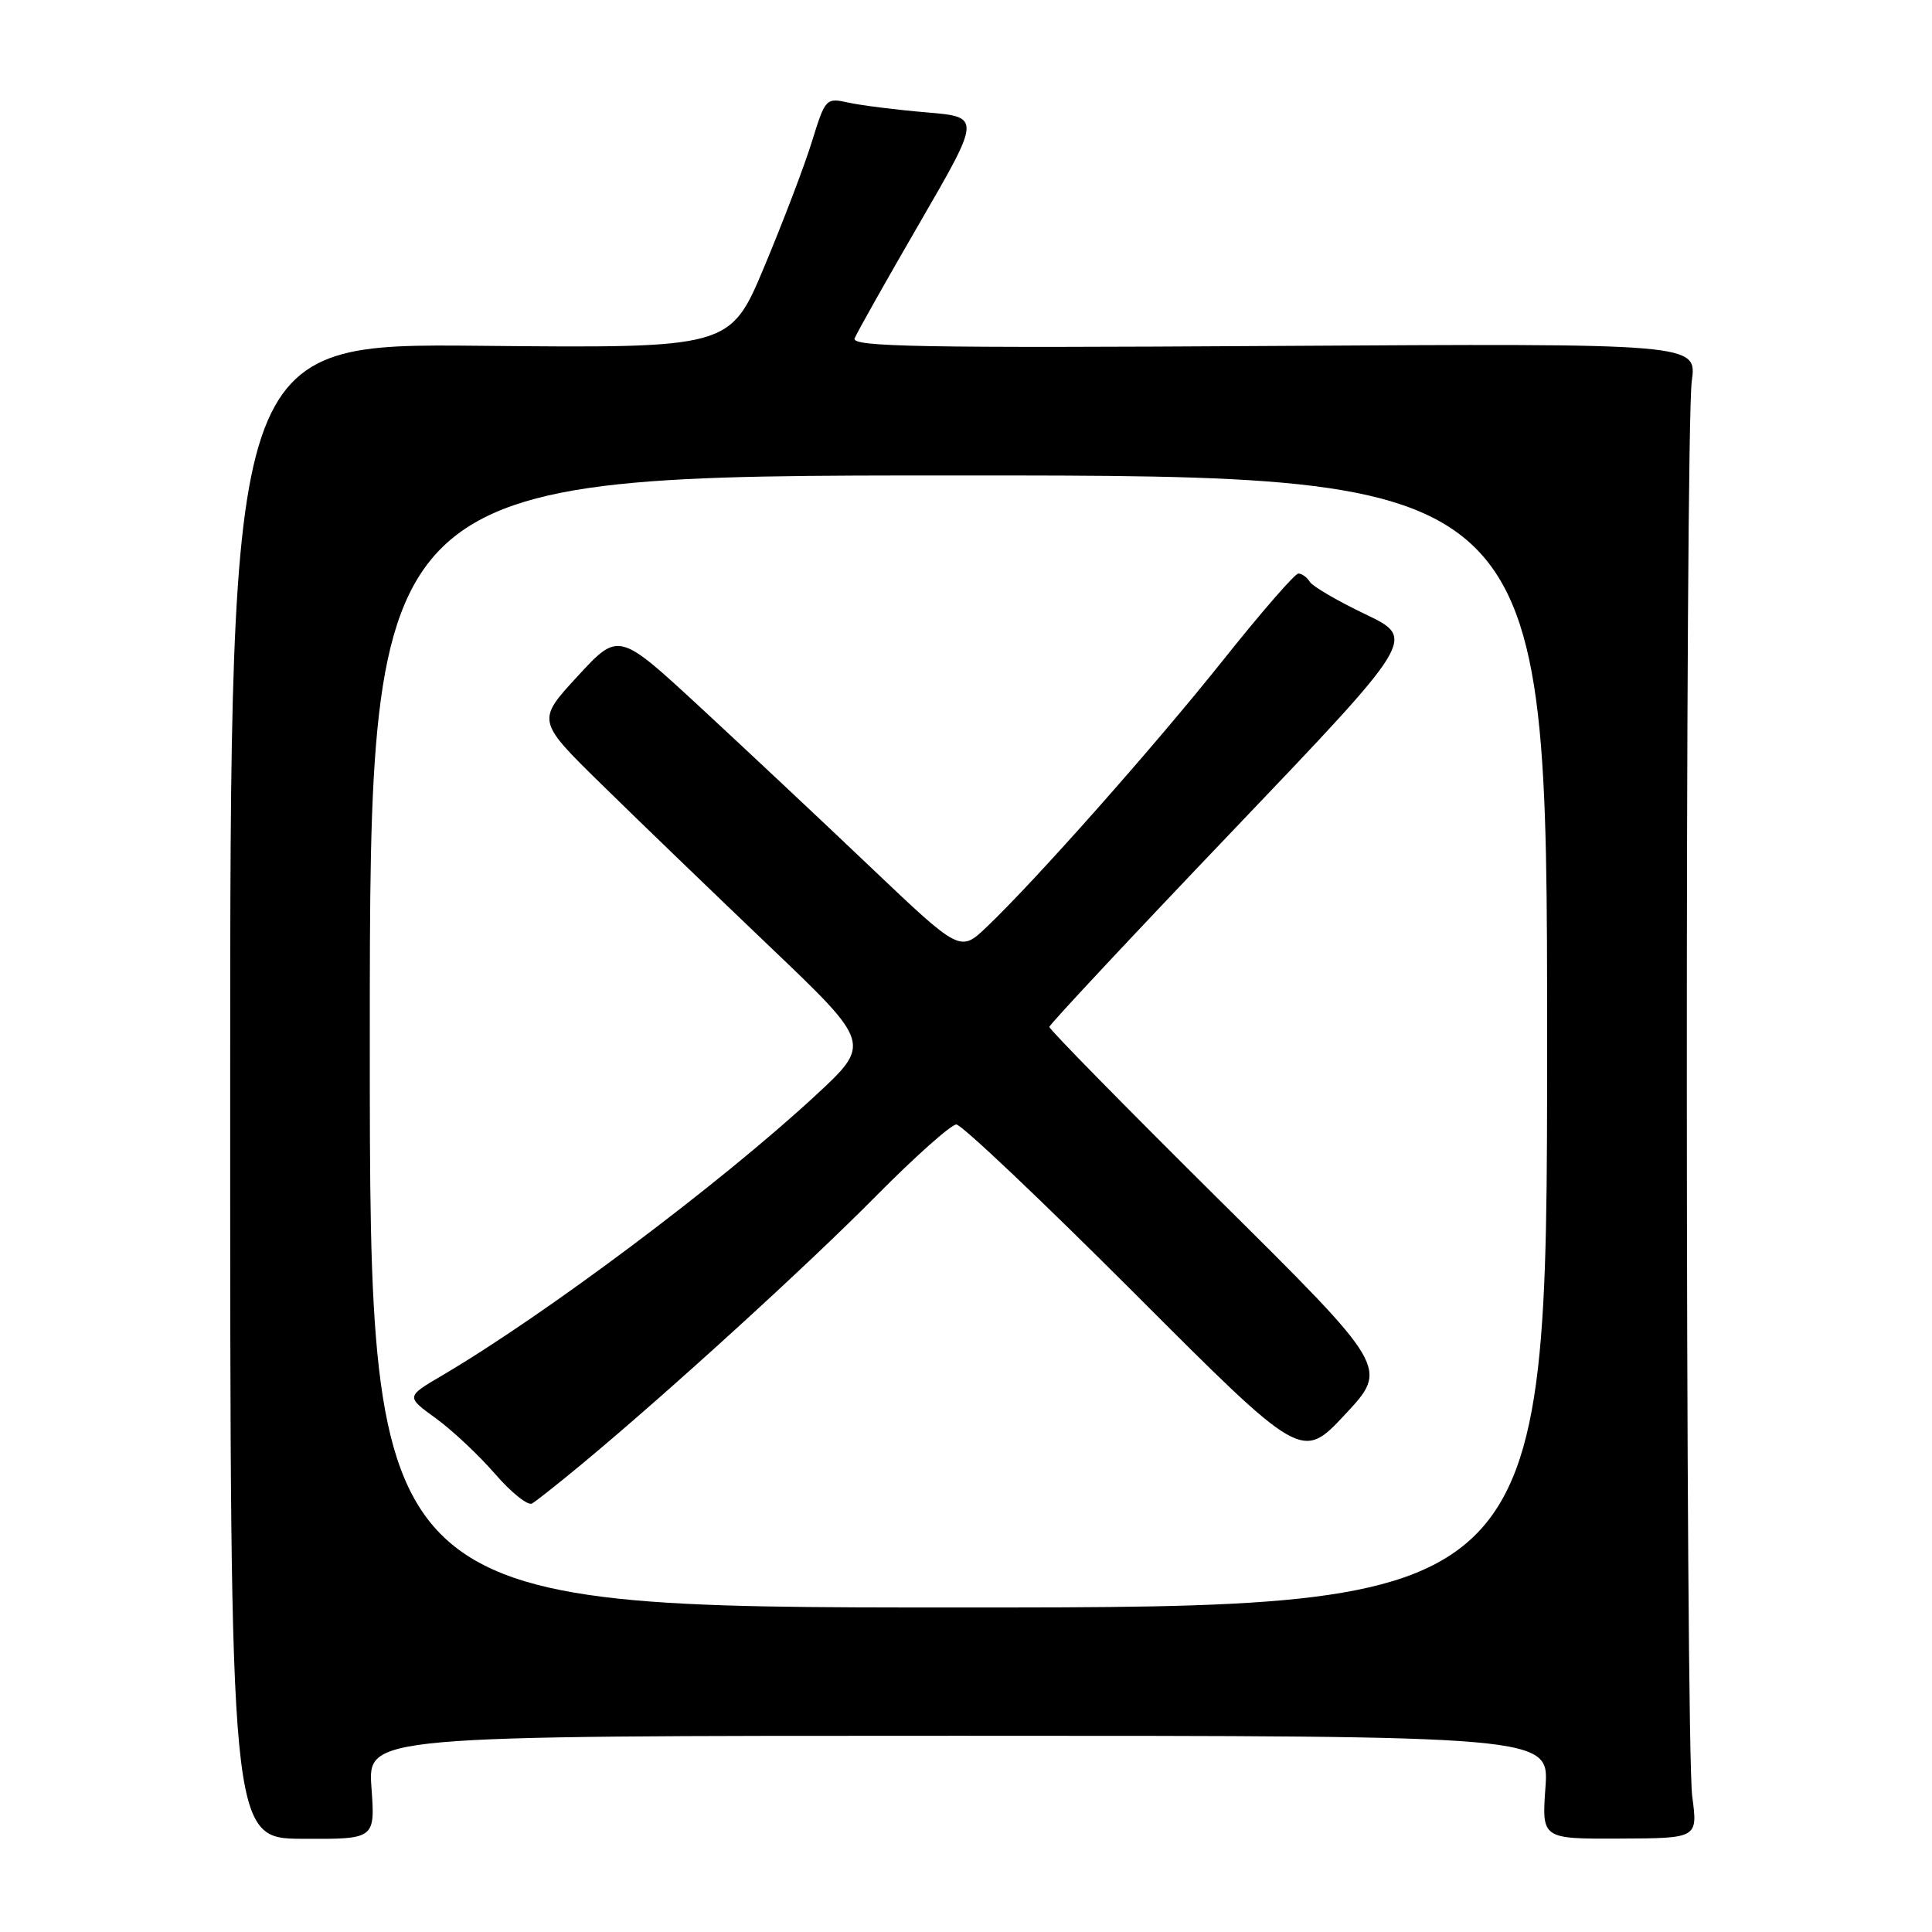 <?xml version="1.0" encoding="UTF-8" standalone="no"?>
<!DOCTYPE svg PUBLIC "-//W3C//DTD SVG 1.1//EN" "http://www.w3.org/Graphics/SVG/1.1/DTD/svg11.dtd" >
<svg xmlns="http://www.w3.org/2000/svg" xmlns:xlink="http://www.w3.org/1999/xlink" version="1.1" viewBox="0 0 256 256">
 <g >
 <path fill="currentColor"
d=" M 49.22 236.85 C 48.73 230.00 48.73 230.00 127.00 230.00 C 205.27 230.00 205.27 230.00 204.78 236.84 C 204.29 243.67 204.29 243.67 214.63 243.62 C 224.97 243.58 224.97 243.58 224.23 238.04 C 223.31 231.09 223.26 57.30 224.17 50.50 C 224.85 45.50 224.85 45.50 168.78 45.84 C 122.17 46.13 112.80 45.96 113.24 44.84 C 113.53 44.10 117.42 37.20 121.88 29.50 C 129.99 15.50 129.99 15.50 122.75 14.89 C 118.76 14.55 114.12 13.97 112.44 13.60 C 109.44 12.94 109.36 13.03 107.60 18.71 C 106.62 21.90 103.77 29.37 101.28 35.32 C 96.75 46.14 96.75 46.14 63.63 45.82 C 30.50 45.50 30.50 45.50 30.50 144.55 C 30.50 243.61 30.50 243.61 40.11 243.65 C 49.71 243.70 49.71 243.70 49.22 236.85 Z  M 49.00 138.00 C 49.00 63.00 49.00 63.00 127.00 63.00 C 205.00 63.00 205.00 63.00 205.00 138.00 C 205.00 213.00 205.00 213.00 127.00 213.00 C 49.00 213.00 49.00 213.00 49.00 138.00 Z  M 77.00 194.08 C 88.23 184.77 106.79 167.87 115.98 158.58 C 121.19 153.31 126.03 149.00 126.72 149.00 C 127.41 149.00 137.99 159.03 150.24 171.28 C 172.50 193.57 172.50 193.57 178.25 187.40 C 184.00 181.24 184.00 181.24 161.50 158.94 C 149.13 146.67 139.02 136.38 139.04 136.07 C 139.06 135.76 150.00 124.05 163.36 110.06 C 187.64 84.62 187.64 84.62 180.94 81.40 C 177.25 79.64 173.93 77.70 173.56 77.10 C 173.19 76.49 172.50 76.00 172.04 76.00 C 171.58 76.00 167.11 81.14 162.11 87.42 C 152.96 98.90 137.25 116.63 130.73 122.84 C 127.22 126.18 127.22 126.18 115.29 114.84 C 108.74 108.60 98.55 99.05 92.67 93.61 C 81.96 83.72 81.96 83.72 76.53 89.61 C 71.10 95.50 71.10 95.50 79.80 104.02 C 84.58 108.71 94.57 118.34 101.99 125.42 C 115.48 138.29 115.48 138.29 107.99 145.22 C 95.35 156.90 72.29 174.19 58.53 182.29 C 53.80 185.07 53.80 185.07 57.73 187.92 C 59.89 189.48 63.42 192.79 65.58 195.28 C 67.73 197.77 69.95 199.54 70.50 199.22 C 71.05 198.90 73.97 196.59 77.00 194.08 Z "/>
</g>
</svg>